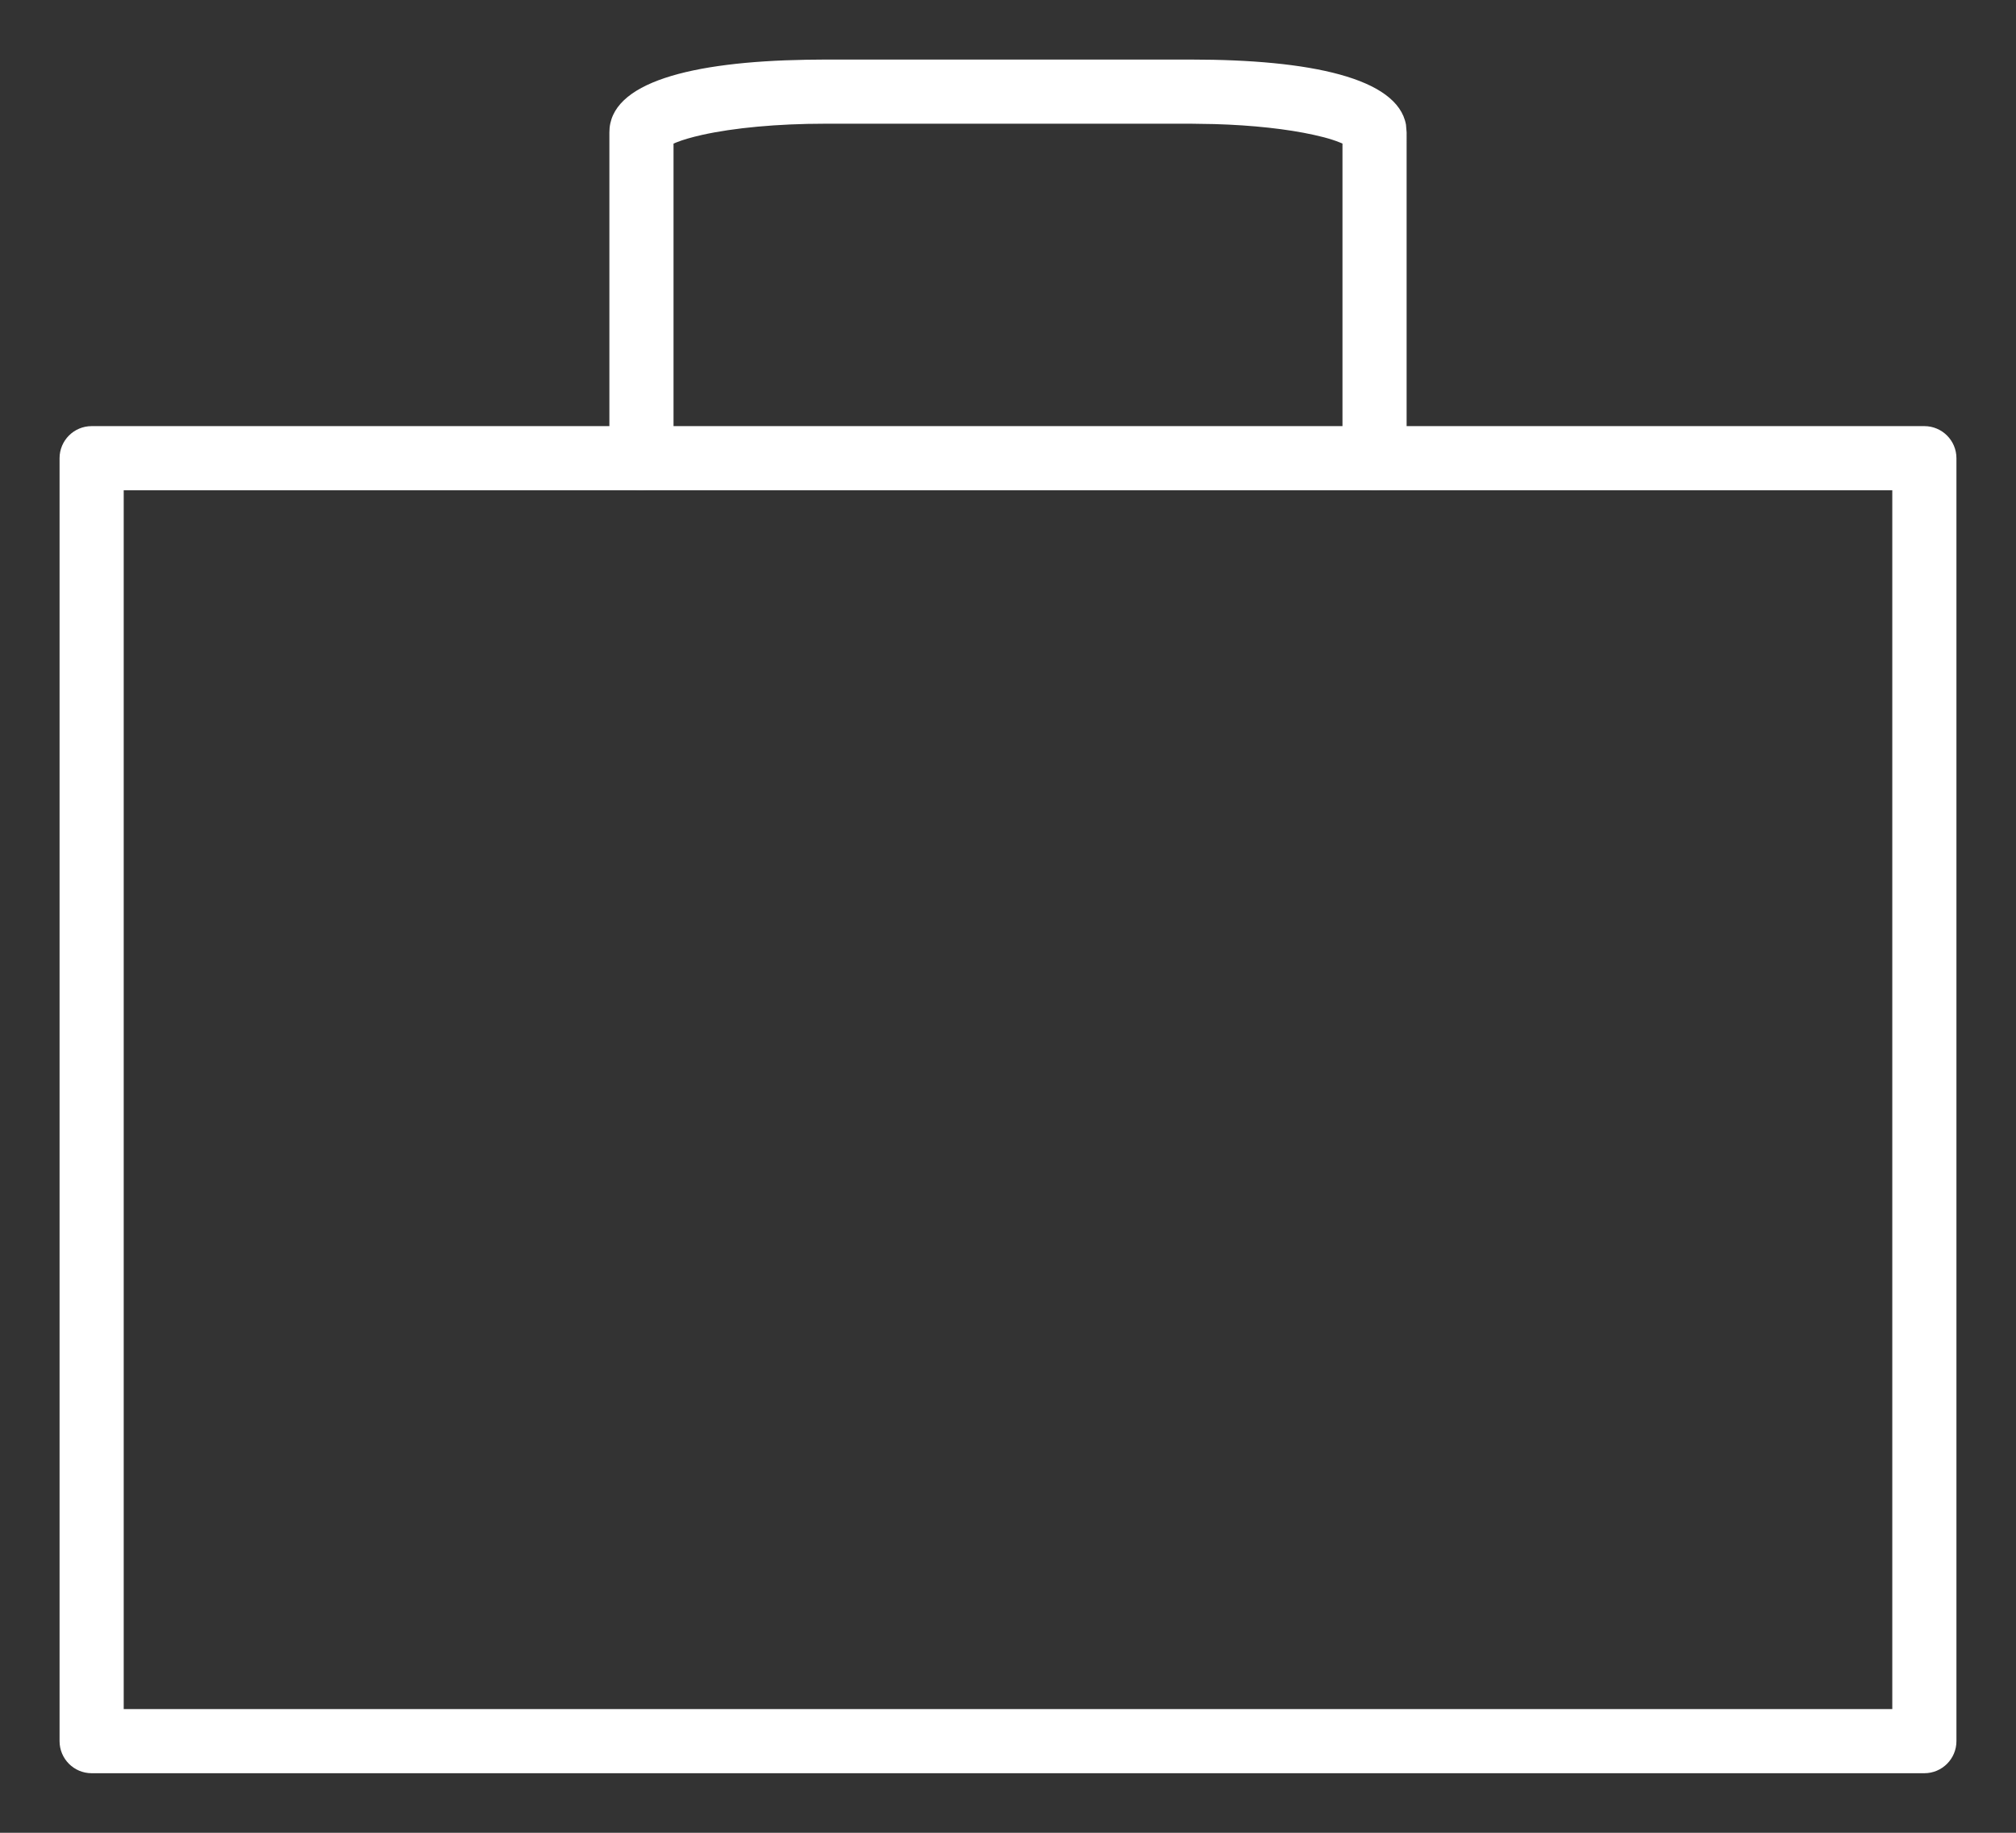 <svg xmlns="http://www.w3.org/2000/svg" width="22" height="20" viewBox="0 0 22 20">
    <rect x="0" y="0" width="22" height="20" fill="#333333" stroke="none"/>
    <g fill="none" fill-rule="evenodd">
        <g fill="#FFF" fill-rule="nonzero">
            <g>
                <g>
                    <path d="M20 3.65H0c-.193 0-.35.157-.35.35v14c0 .193.157.35.35.35h20c.193 0 .35-.157.35-.35V4c0-.193-.157-.35-.35-.35zm-.35.7v13.3H.35V4.35h19.3z" transform="translate(-290 -42) translate(236 41) translate(55 2)"/>
                    <path d="M12-.35c1.292 0 2.25.199 2.343.71l.007.084V4c0 .193-.157.35-.35.35-.17 0-.31-.12-.343-.28L13.65 4V.567l-.03-.013c-.047-.019-.105-.038-.173-.056l-.109-.026C13.05.408 12.67.366 12.253.354L12 .35H8c-.514 0-.993.045-1.338.122-.116.026-.212.054-.281.082L6.35.567V4c0 .17-.12.31-.28.343L6 4.35c-.17 0-.31-.12-.343-.28L5.65 4V.444c0-.545.894-.771 2.149-.792L8-.35h4z" transform="translate(-290 -42) translate(236 41) translate(55 2)"/>
                </g>
            </g>
        </g>
    </g>
</svg>
